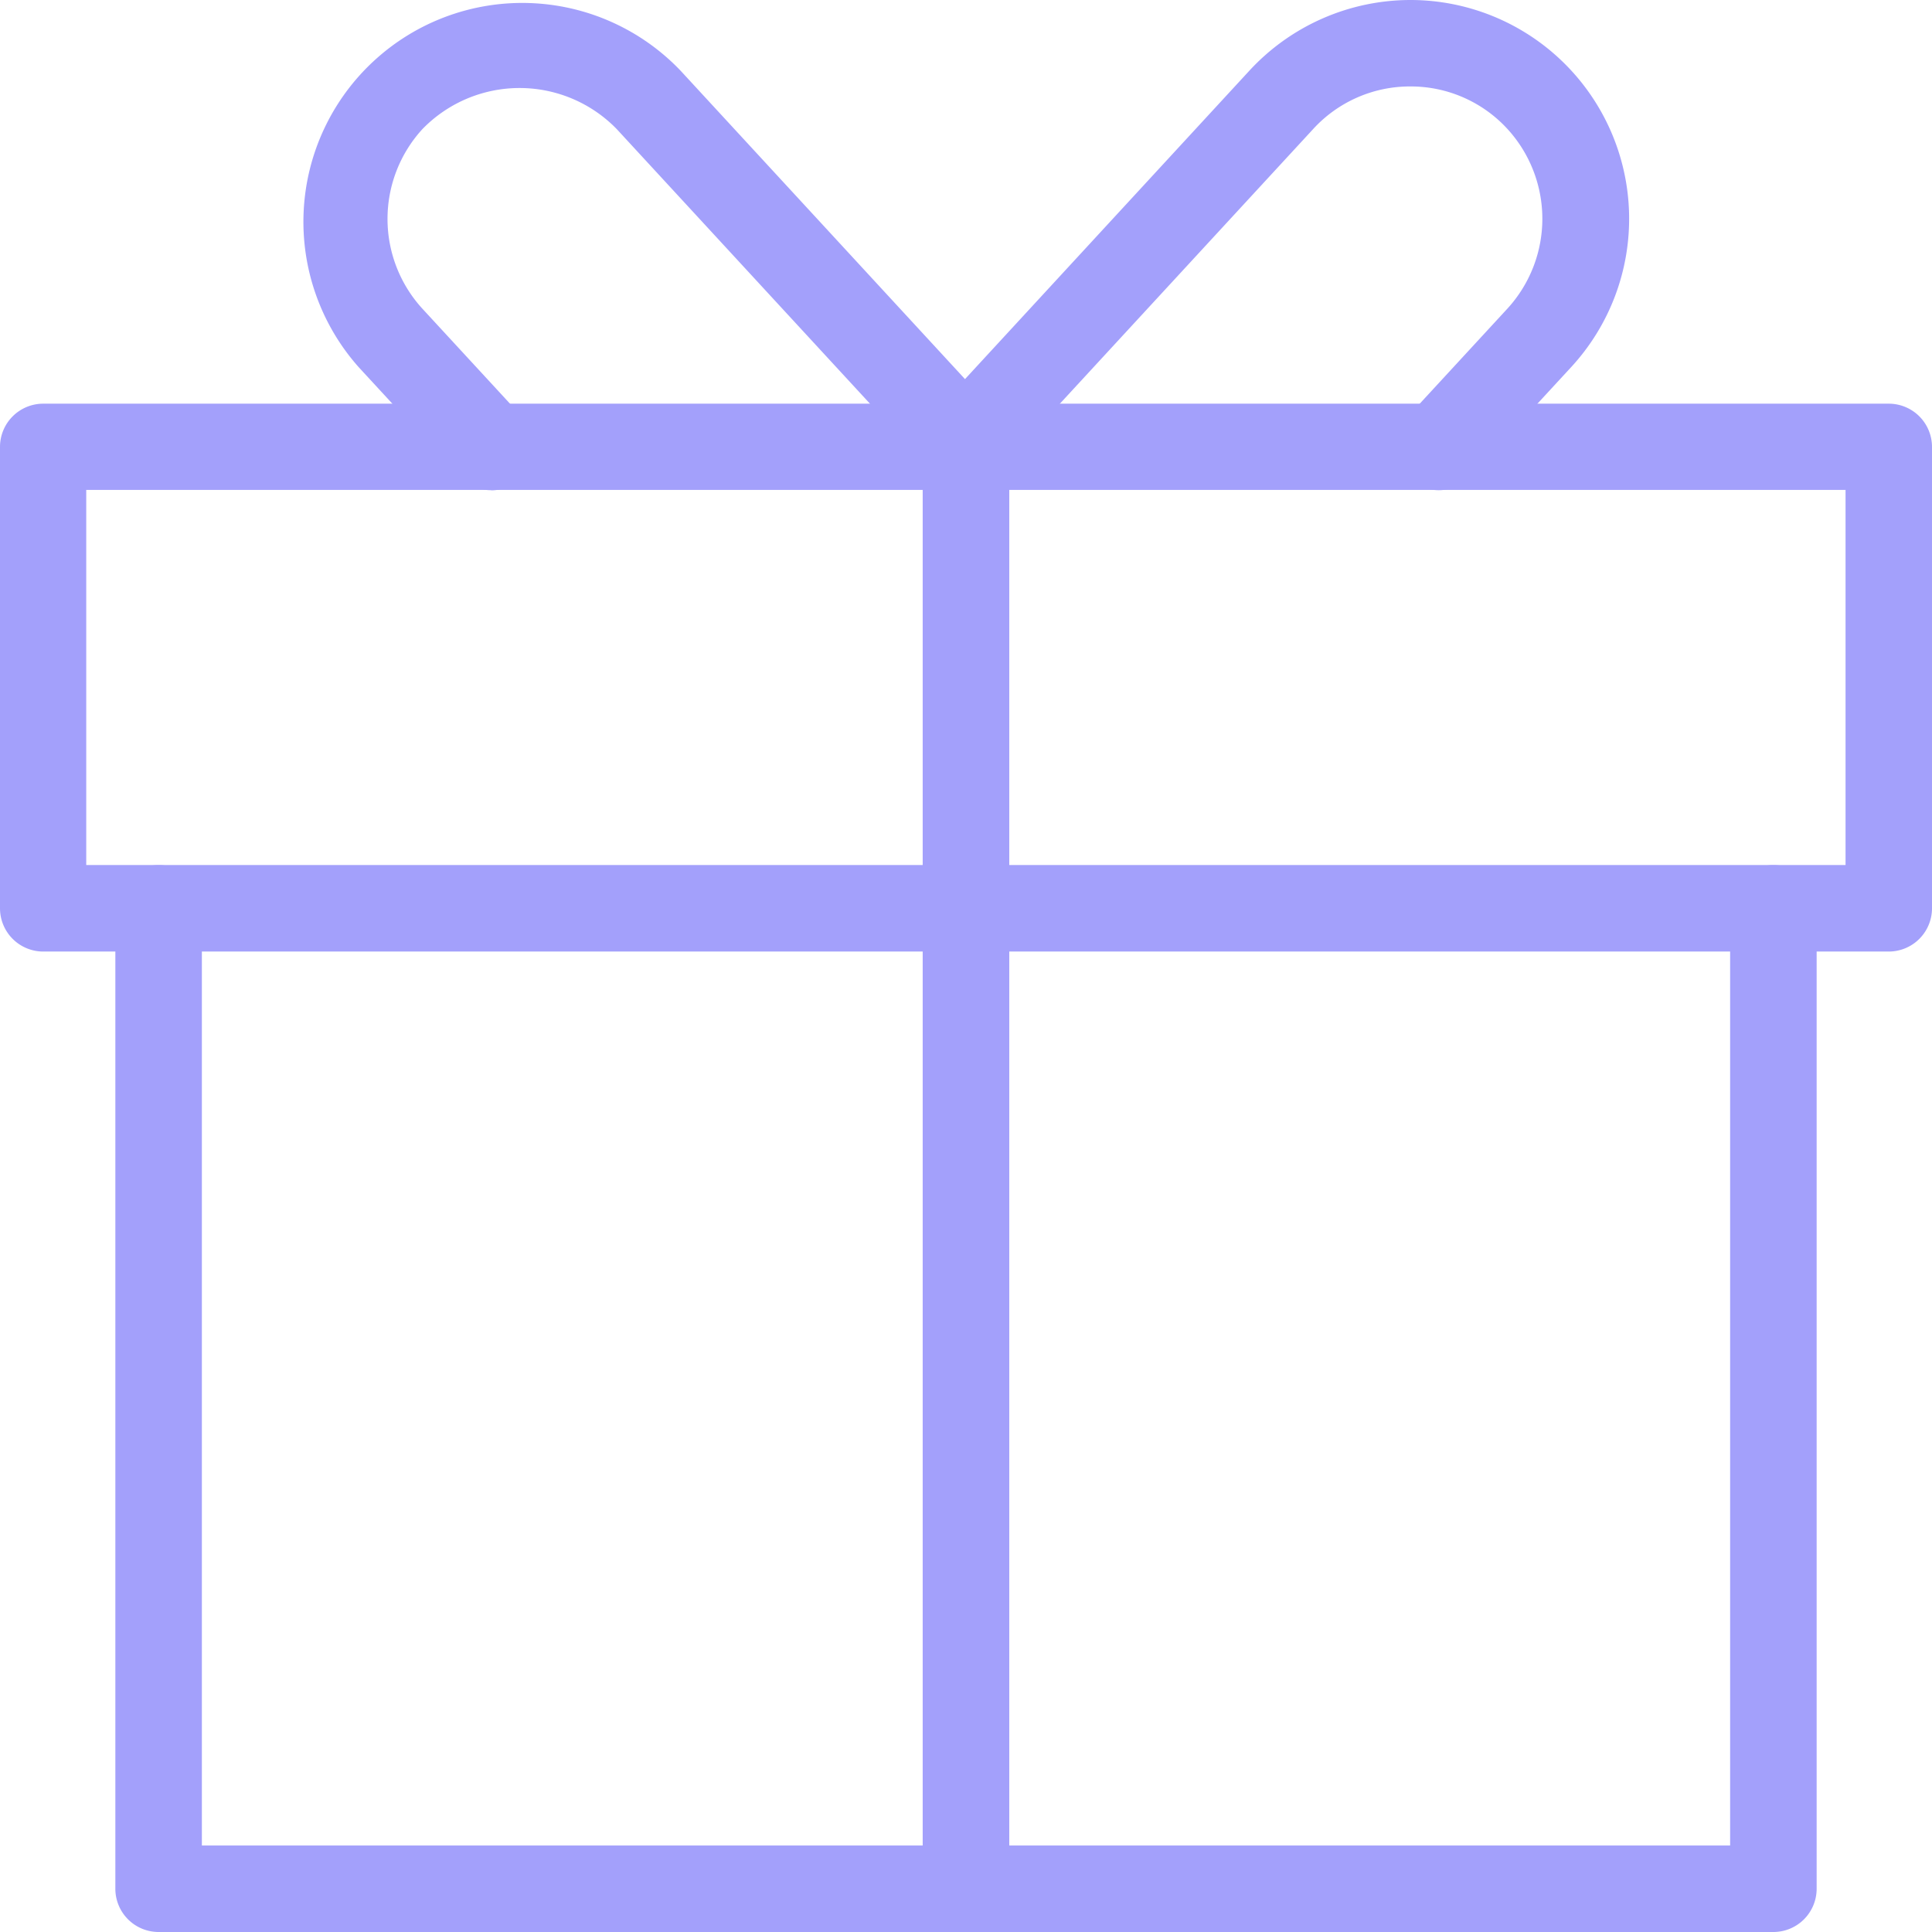 <svg xmlns="http://www.w3.org/2000/svg" width="28.003" height="28.003" viewBox="0 0 28.003 28.003">
  <g id="logo_beneficio_hover" transform="translate(-173.25 -105.25)">
    <path id="Trazado_1504" data-name="Trazado 1504" d="M199.282,135.714H175.877a.627.627,0,0,1-.627-.627v-14.21a.627.627,0,0,1,1.254,0V134.46h22.151V120.877a.627.627,0,1,1,1.254,0v14.21A.627.627,0,0,1,199.282,135.714Z" transform="translate(-0.328 -2.461)" fill="#a3a0fb"/>
    <path id="Trazado_1505" data-name="Trazado 1505" d="M200.626,120.191H173.877a.627.627,0,0,1-.627-.627v-6.687a.627.627,0,0,1,.627-.627h26.749a.627.627,0,0,1,.627.627v6.687A.627.627,0,0,1,200.626,120.191ZM174.5,118.937H200V113.5H174.5Z" transform="translate(0 -1.149)" fill="#a3a0fb"/>
    <path id="Trazado_1506" data-name="Trazado 1506" d="M181.227,112.355a.623.623,0,0,1-.461-.2l-1.459-1.582a3.172,3.172,0,0,1,4.663-4.3l4.621,5.011a.627.627,0,1,1-.922.85l-4.621-5.011a1.963,1.963,0,0,0-2.82,0,1.928,1.928,0,0,0,0,2.6l1.459,1.582a.627.627,0,0,1-.461,1.052Z" transform="translate(-0.857 0)" fill="#a3a0fb"/>
    <path id="Trazado_1507" data-name="Trazado 1507" d="M196.725,112.355a.627.627,0,0,1-.461-1.052l1.459-1.582a1.928,1.928,0,0,0,0-2.6,1.9,1.9,0,0,0-1.409-.618h0a1.9,1.9,0,0,0-1.409.618l-4.587,4.974a.626.626,0,0,1-.921-.849l4.587-4.975a3.179,3.179,0,0,1,2.331-1.021h0a3.171,3.171,0,0,1,2.33,5.321l-1.459,1.582A.623.623,0,0,1,196.725,112.355Z" transform="translate(-2.622 0)" fill="#a3a0fb"/>
    <path id="Trazado_1508" data-name="Trazado 1508" d="M189.877,134.4a.627.627,0,0,1-.627-.627v-20.9a.627.627,0,1,1,1.254,0v20.9A.627.627,0,0,1,189.877,134.4Z" transform="translate(-2.626 -1.149)" fill="#a3a0fb"/>
    <path id="Trazado_1509" data-name="Trazado 1509" d="M189.877,134.4a.627.627,0,0,1-.627-.627v-20.9a.627.627,0,1,1,1.254,0v20.9A.627.627,0,0,1,189.877,134.4Z" transform="translate(-2.626 -1.149)" fill="#a3a0fb"/>
  </g>
</svg>
